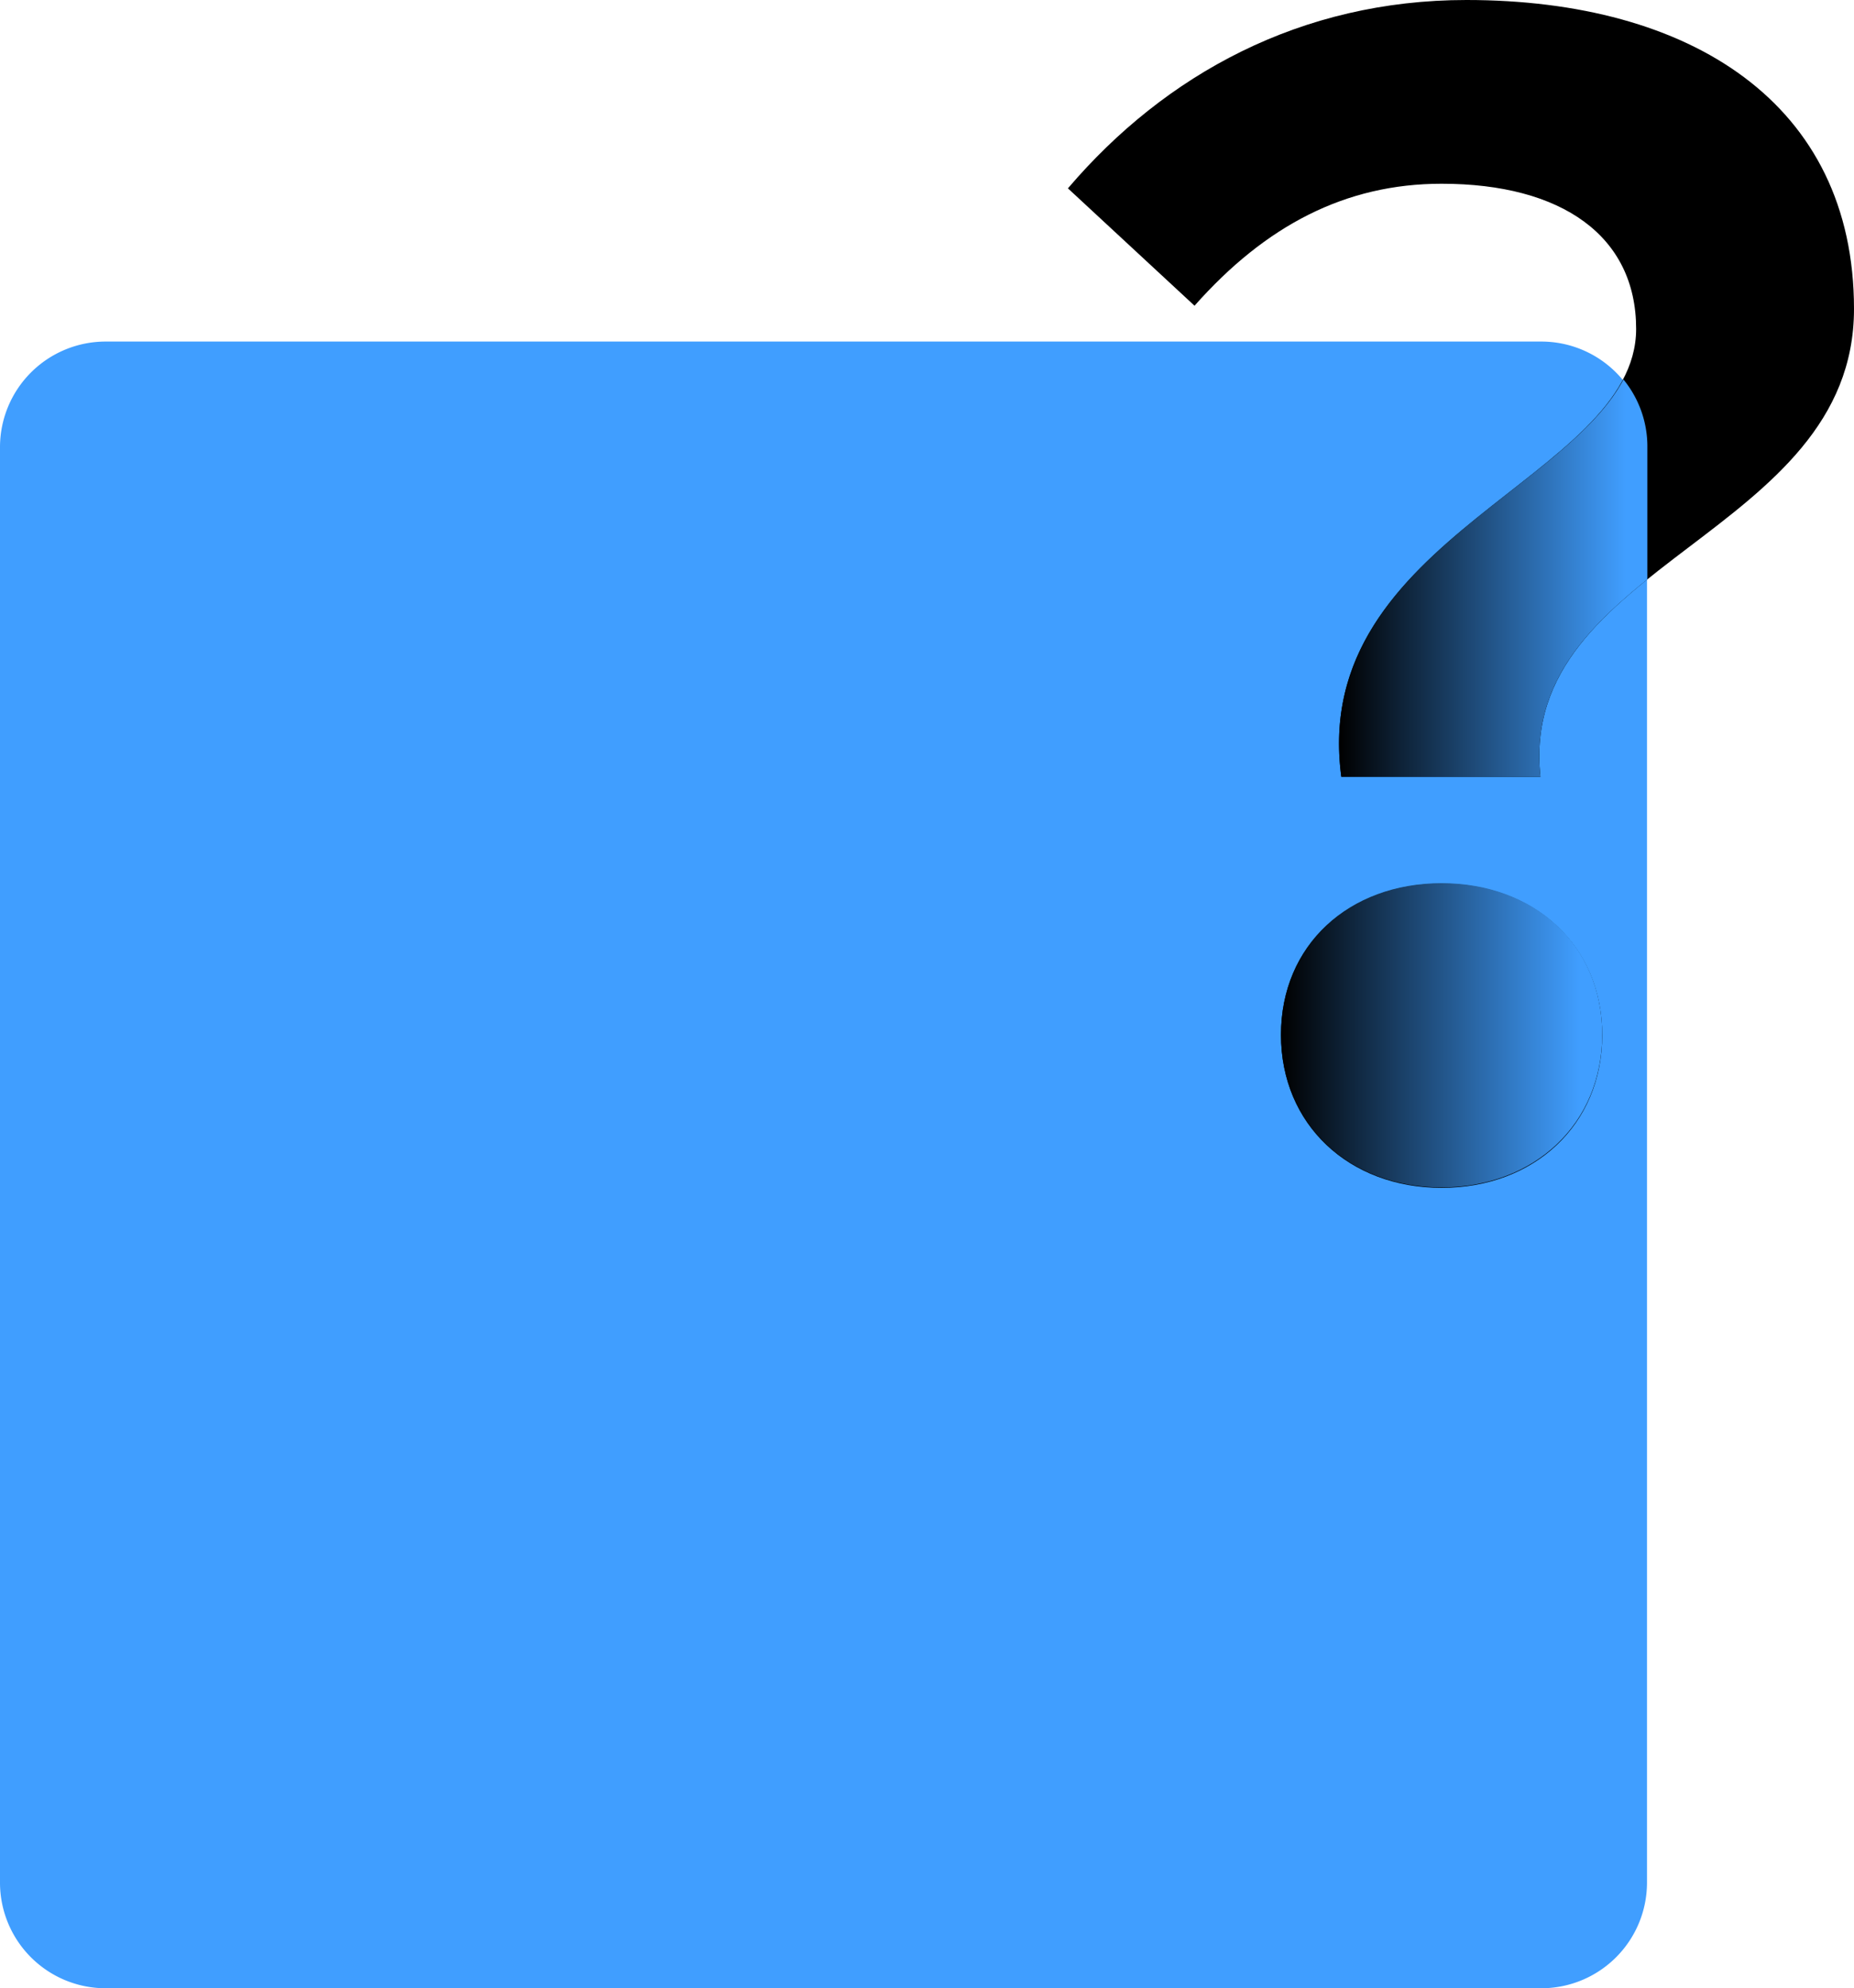 <svg id="圖層_1" data-name="圖層 1" xmlns="http://www.w3.org/2000/svg" xmlns:xlink="http://www.w3.org/1999/xlink" viewBox="0 0 193 207"><defs><style>.cls-1{fill:none;}.cls-2{clip-path:url(#clip-path);}.cls-3{fill:#409eff;}.cls-4{fill:url(#未命名漸層_2);}.cls-5{fill:url(#未命名漸層_2-2);}</style><clipPath id="clip-path"><rect class="cls-1" width="193" height="207"/></clipPath><linearGradient id="未命名漸層_2" x1="-399.66" y1="1264.17" x2="-367.57" y2="1264.17" gradientTransform="matrix(1, 0, 0, -1, 539.06, 1324.36)" gradientUnits="userSpaceOnUse"><stop offset="0"/><stop offset="0.93" stop-color="#409eff"/></linearGradient><linearGradient id="未命名漸層_2-2" x1="-405.71" y1="1216.57" x2="-372.26" y2="1216.57" xlink:href="#未命名漸層_2"/></defs><g class="cls-2"><path class="cls-3" d="M160.45,207H11A11,11,0,0,1,0,196V46.56a11,11,0,0,1,11-11H160.45a11,11,0,0,1,11,11V196A11,11,0,0,1,160.45,207Z"/><path d="M170.32,34.24c0-9.65-7.71-15.11-20.25-15.11-10,0-18.32,4.34-25.72,12.7L111.17,19.61C121.3,7.72,135.45,0,152.65,0,176,0,193,10.77,193,32.16c0,23.62-35.05,26.36-32.64,48.71H139.63C136.24,55.63,170.32,49.84,170.32,34.24ZM150.07,92c9.65,0,16.72,6.43,16.72,15.76s-7.07,15.91-16.72,15.91-16.72-6.58-16.72-15.91S140.42,92,150.07,92Z"/><path class="cls-4" d="M139.63,80.87h20.73c-1-9.26,4.42-15.14,11.13-20.55V46.56A11,11,0,0,0,169,39.51C162.63,51.52,136.65,58.67,139.63,80.87Z"/><path class="cls-5" d="M166.79,107.71c0-9.33-7.07-15.76-16.72-15.76s-16.72,6.43-16.72,15.76,7.07,15.91,16.72,15.91S166.79,117,166.79,107.71Z"/></g></svg>